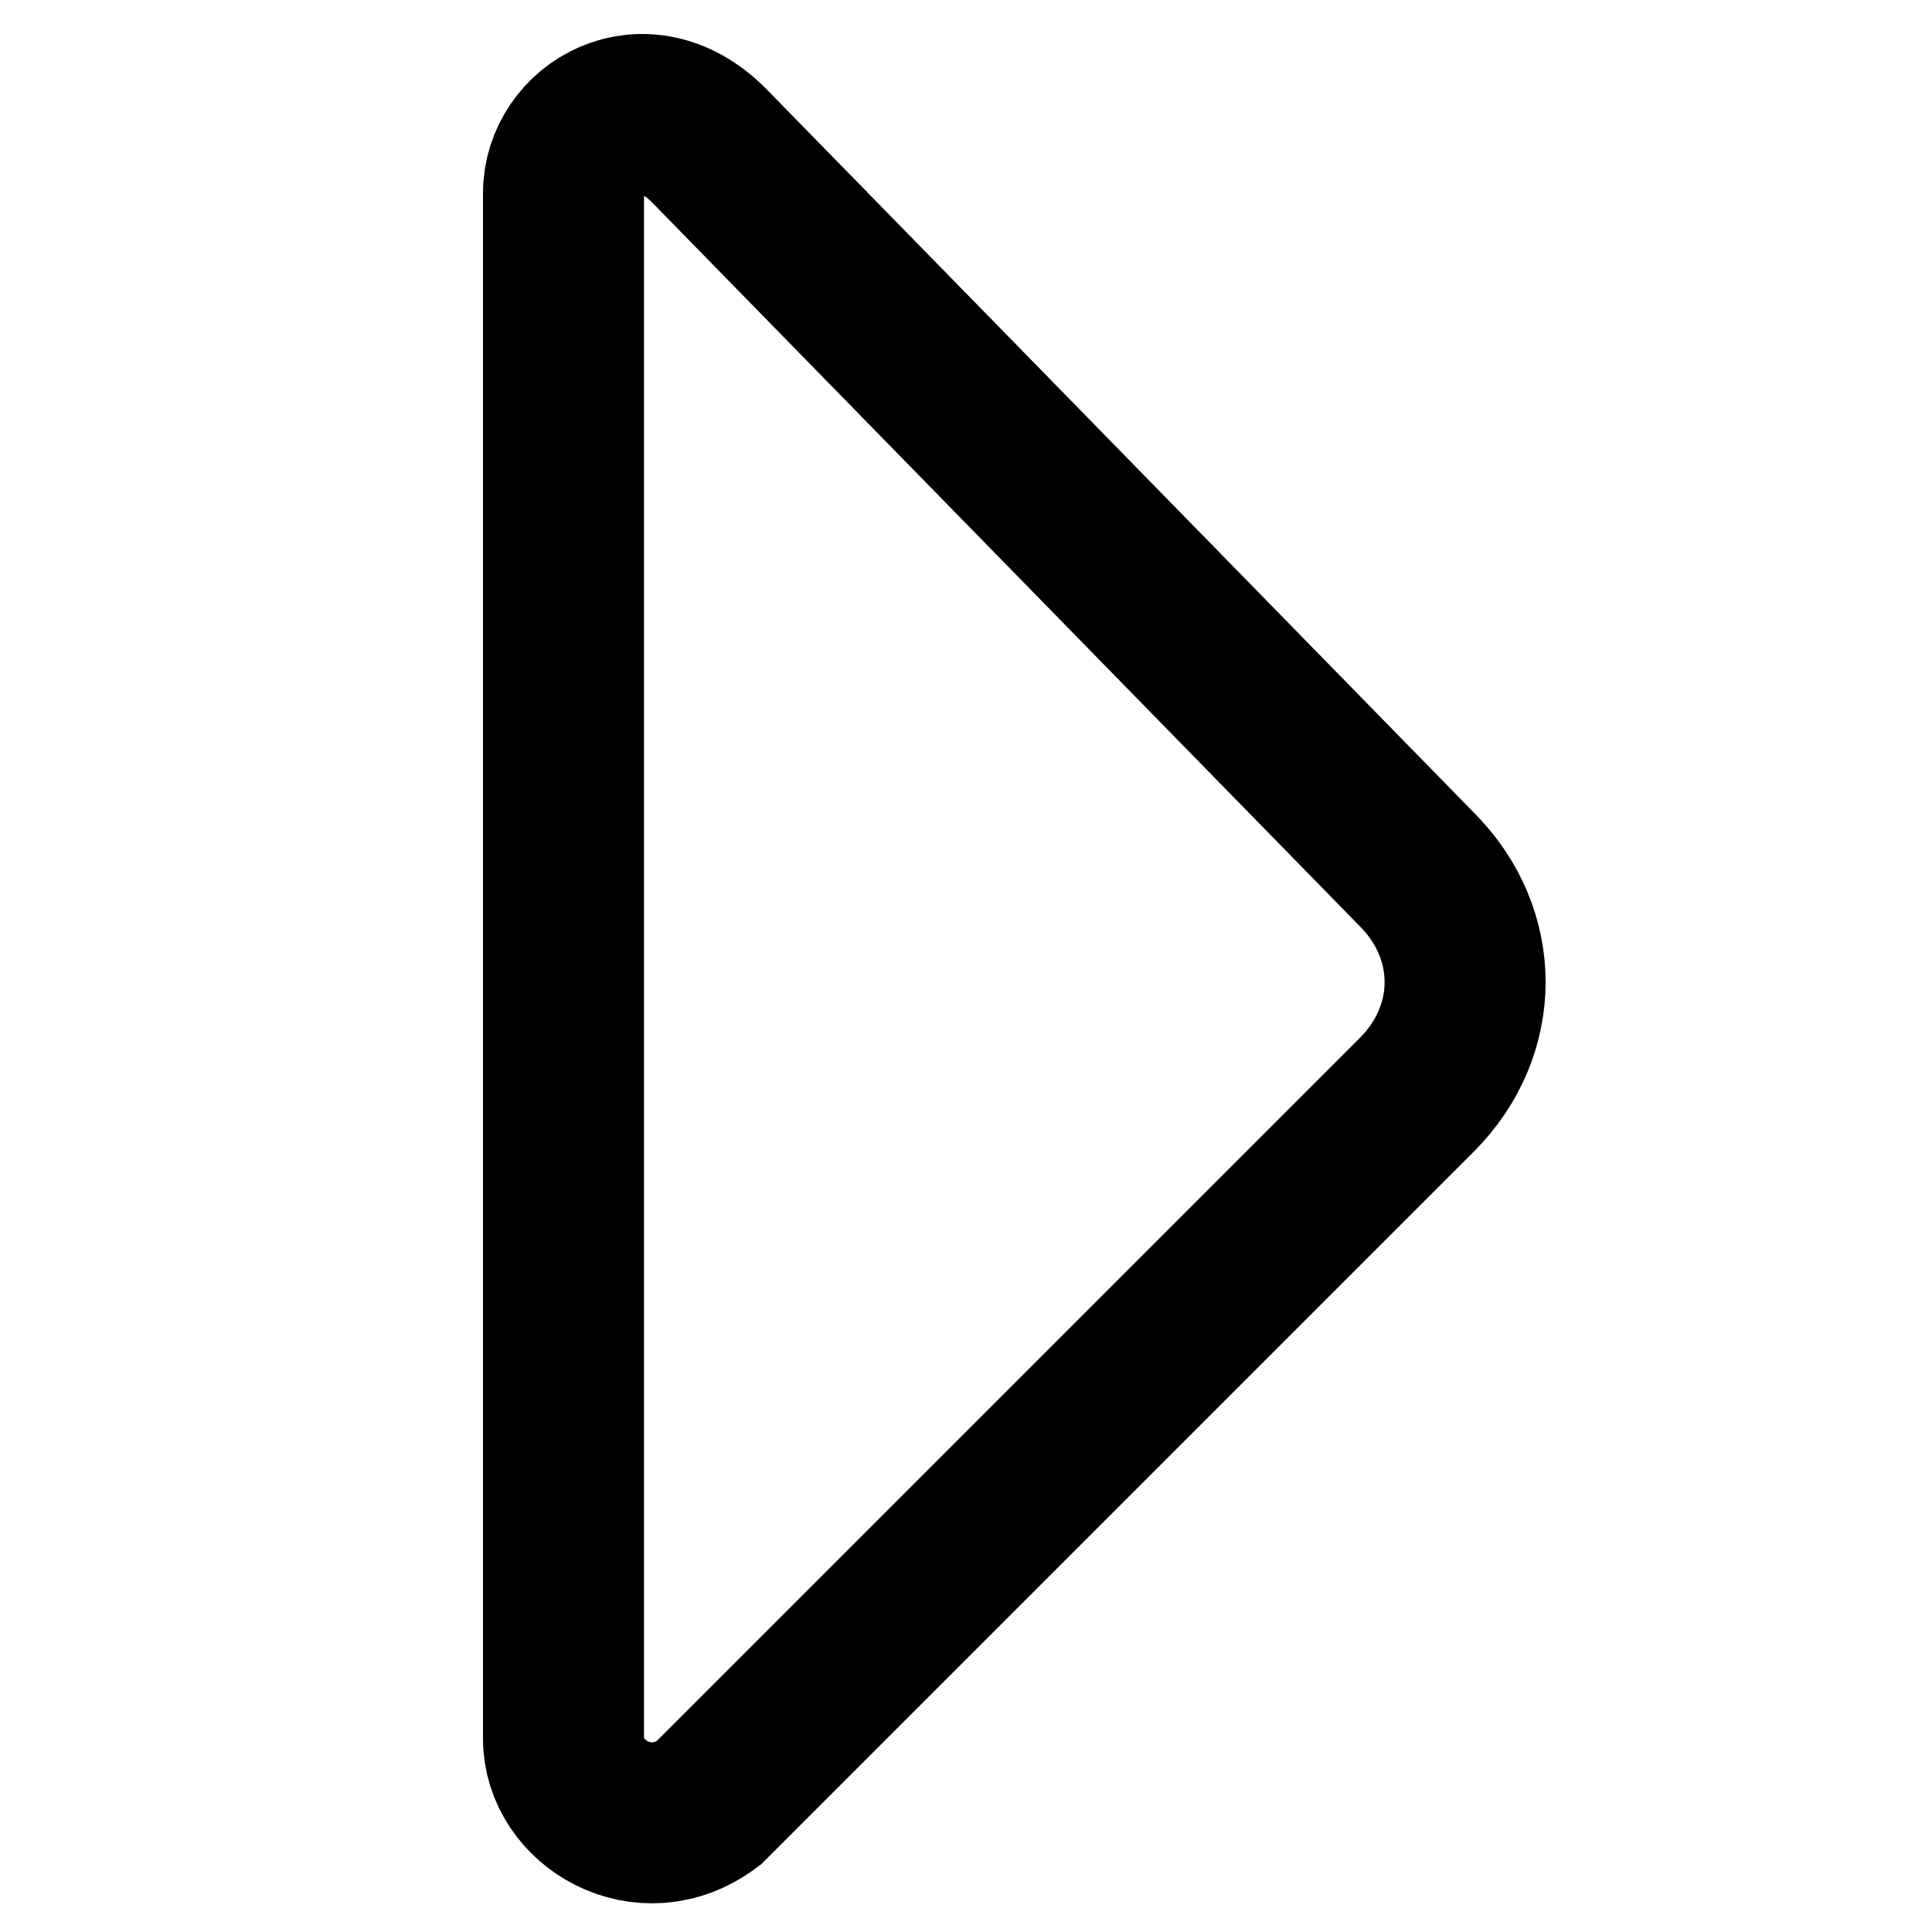 <svg xmlns="http://www.w3.org/2000/svg" width="1em" height="1em" viewBox="0 0 12 12"><path fill="none" stroke="currentColor" d="M3.5 1.2v9.6c0 .4.5.7.9.4l4.4-4.4c.4-.4.4-1 0-1.4L4.4.9c-.4-.4-.9-.1-.9.3z"/></svg>